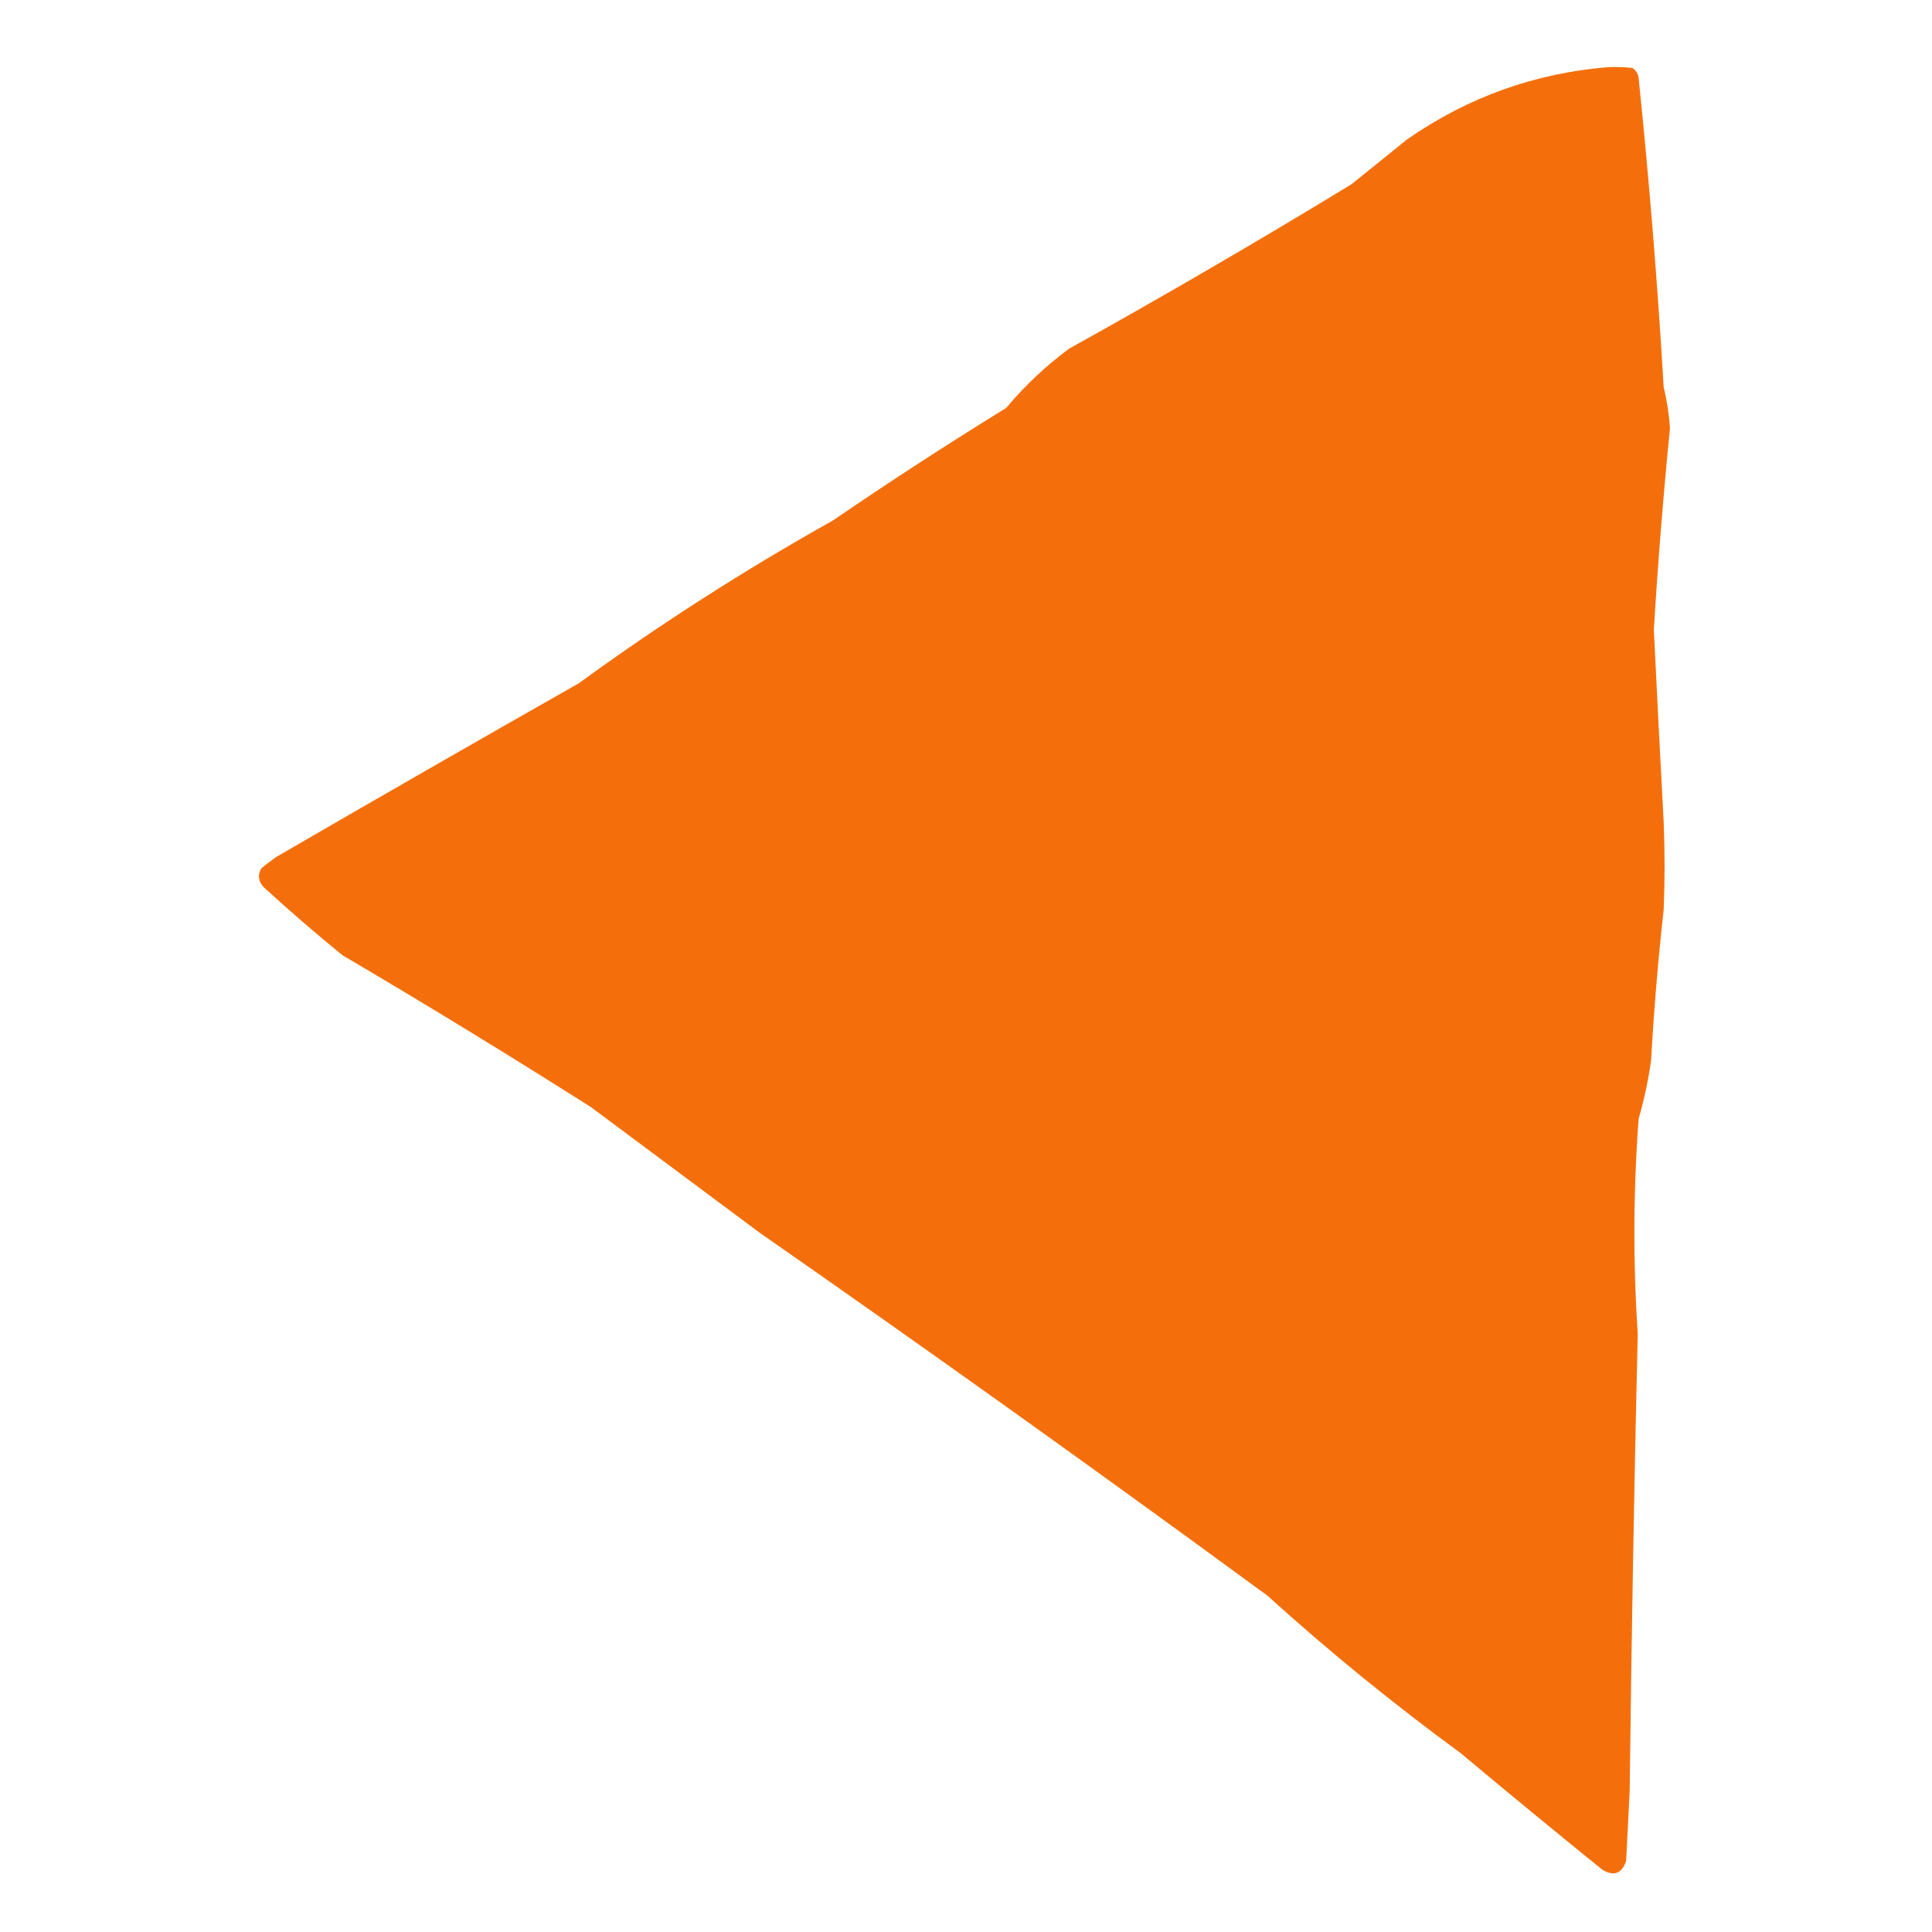 <svg width="42" height="42" viewBox="0 0 42 42" fill="none" xmlns="http://www.w3.org/2000/svg">
<path opacity="0.997" fill-rule="evenodd" clip-rule="evenodd" d="M34.981 1.458C35.15 1.452 35.318 1.458 35.486 1.478C35.563 1.529 35.609 1.6 35.622 1.692C35.853 3.93 36.035 6.172 36.167 8.419C36.239 8.713 36.284 9.011 36.303 9.314C36.159 10.77 36.042 12.228 35.953 13.689C36.02 15.082 36.092 16.476 36.167 17.869C36.193 18.505 36.193 19.14 36.167 19.775C36.046 20.861 35.955 21.95 35.894 23.042C35.834 23.476 35.743 23.903 35.622 24.325C35.507 25.88 35.5 27.436 35.603 28.992C35.525 32.297 35.467 35.602 35.428 38.908C35.404 39.427 35.378 39.945 35.35 40.464C35.248 40.739 35.072 40.797 34.825 40.639C33.794 39.805 32.77 38.963 31.753 38.111C30.296 37.045 28.896 35.904 27.553 34.689C23.904 32.012 20.222 29.381 16.508 26.794C15.29 25.887 14.071 24.98 12.853 24.072C11.07 22.941 9.269 21.839 7.447 20.767C6.862 20.292 6.292 19.8 5.736 19.289C5.617 19.165 5.597 19.029 5.678 18.88C5.784 18.791 5.895 18.707 6.008 18.628C8.193 17.36 10.383 16.103 12.581 14.855C14.348 13.568 16.189 12.389 18.103 11.317C19.34 10.471 20.598 9.654 21.875 8.867C22.278 8.386 22.731 7.958 23.236 7.583C25.31 6.43 27.358 5.237 29.381 4.005C29.782 3.681 30.184 3.357 30.586 3.033C31.911 2.11 33.376 1.585 34.981 1.458Z" fill="#F46F0B"/>
</svg>
